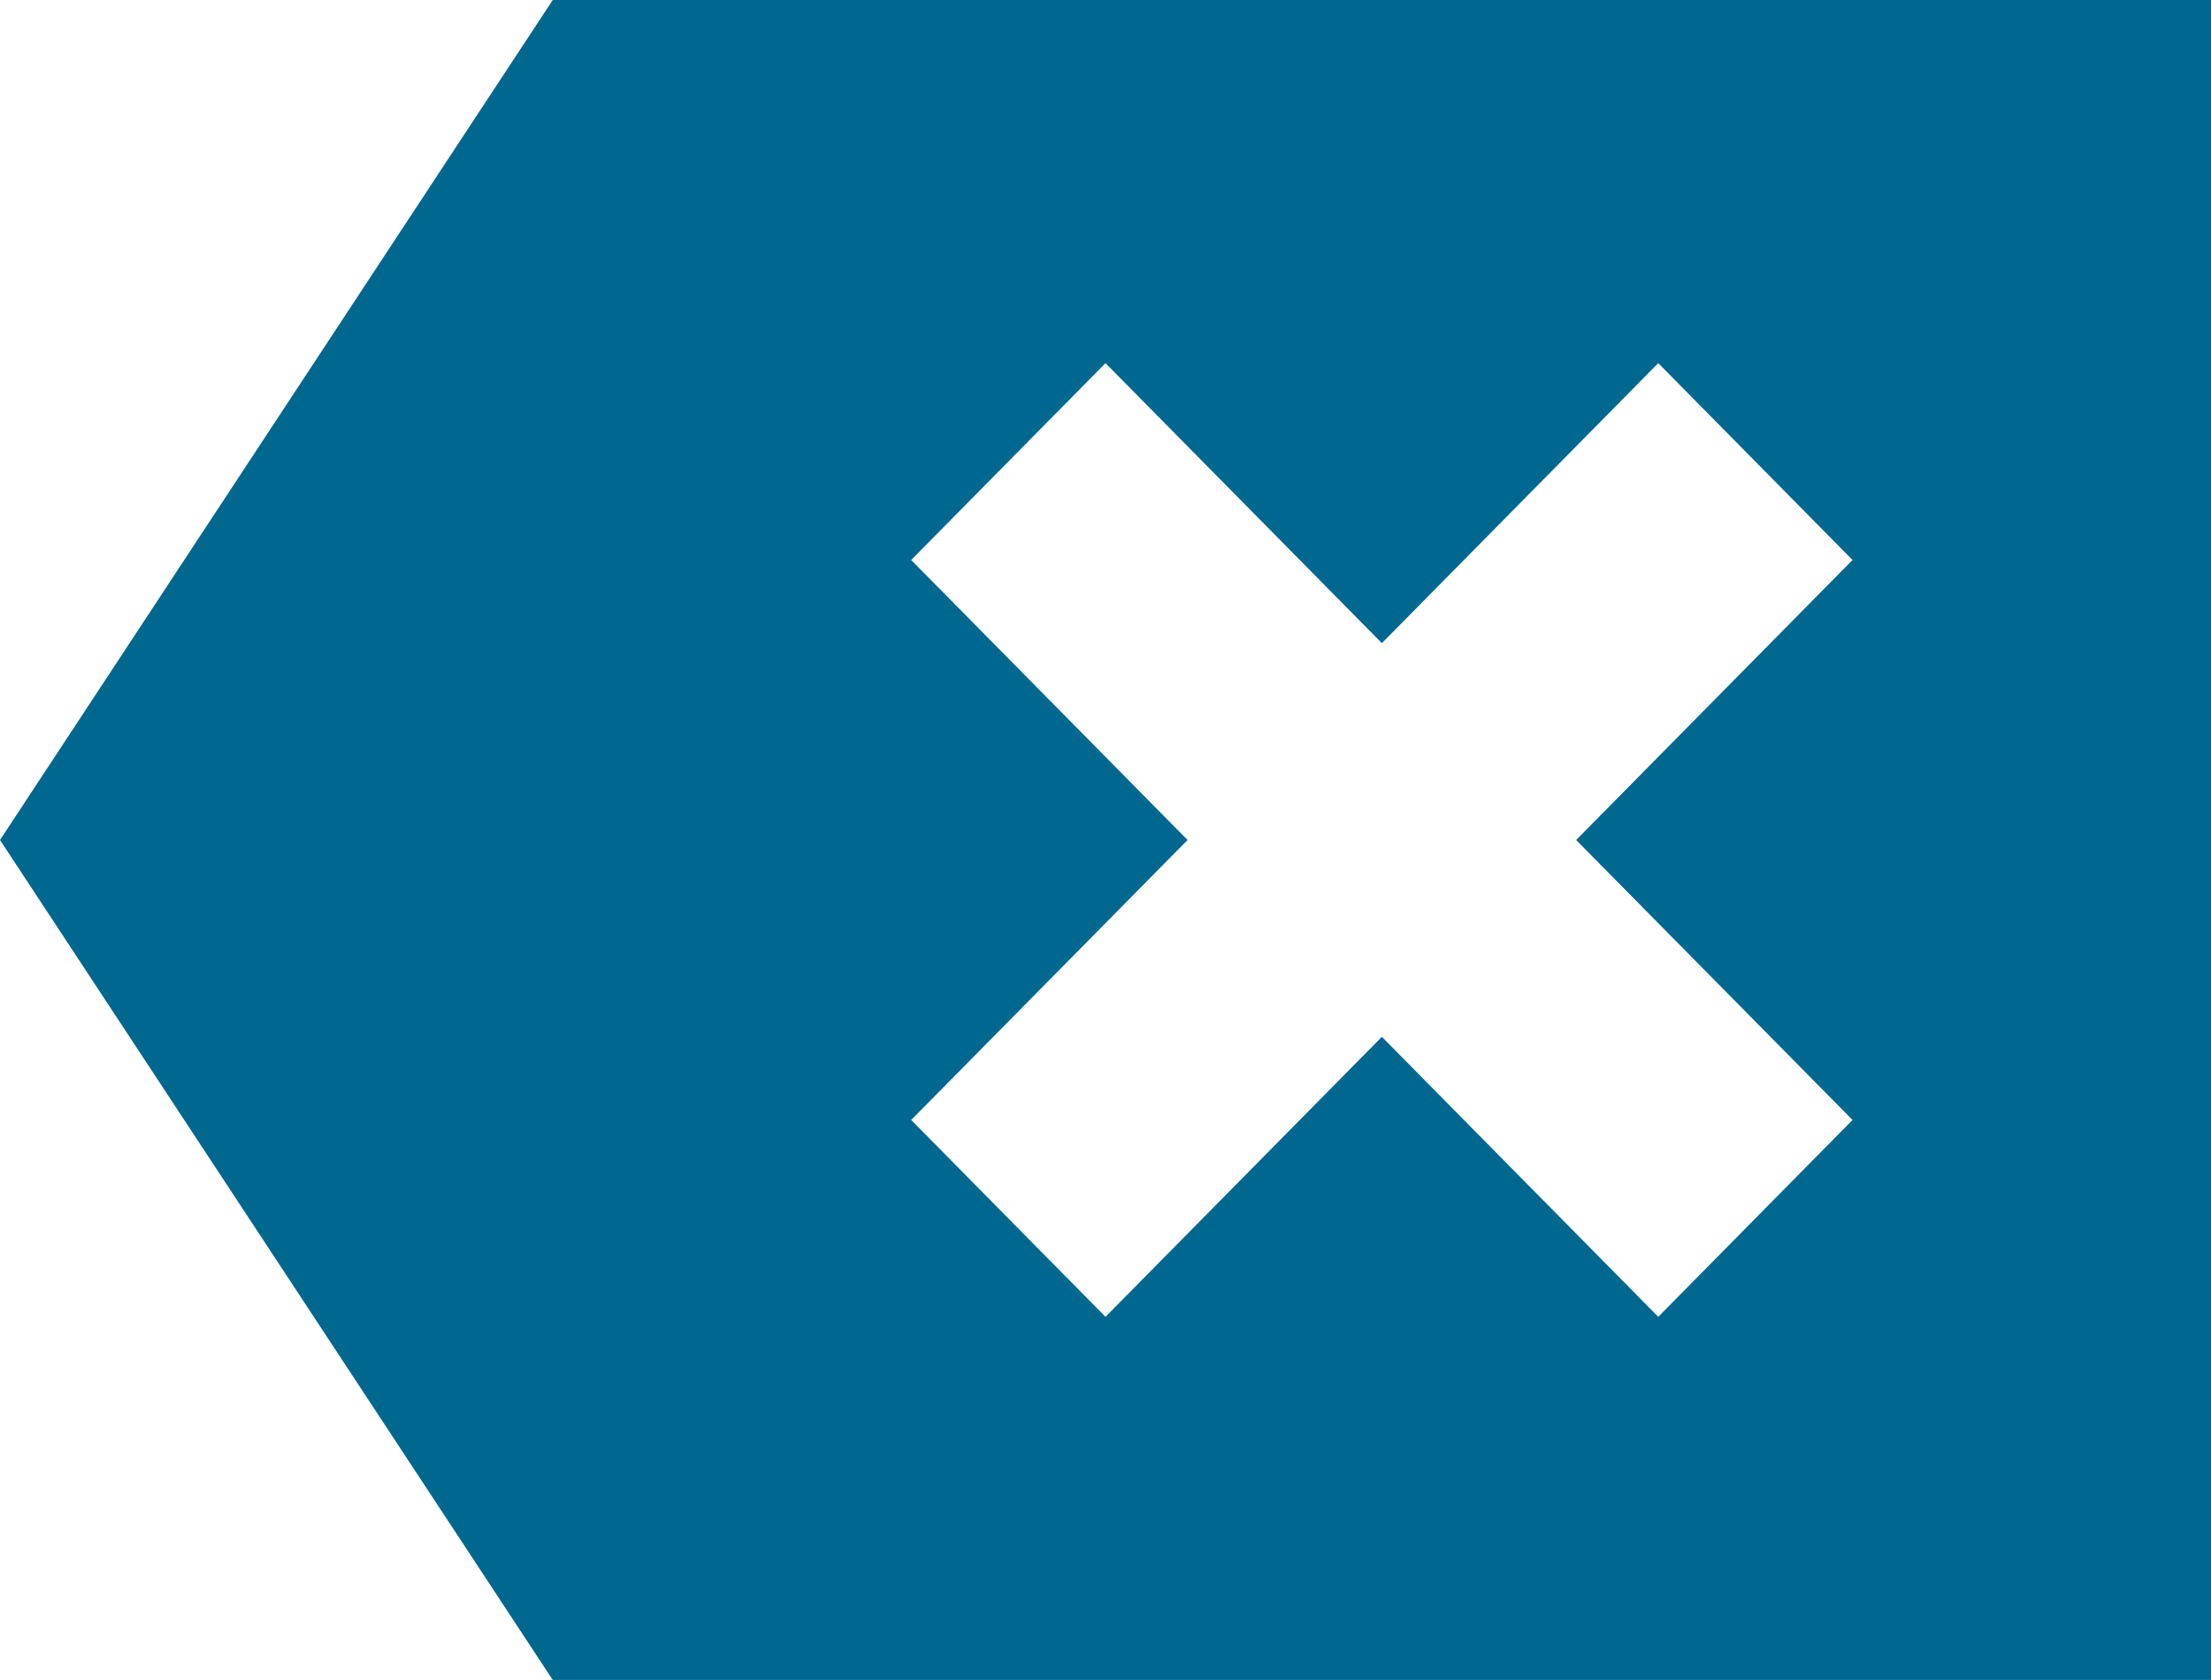<svg xmlns="http://www.w3.org/2000/svg" xmlns:xlink="http://www.w3.org/1999/xlink" preserveAspectRatio="xMidYMid" width="75" height="57" viewBox="0 0 75 57">
  <defs>
    <style>

      .cls-2 {
        fill: #00688f;
      }
    </style>
  </defs>
  <path d="M18.750,-0.000 C18.750,-0.000 -0.000,28.500 -0.000,28.500 C-0.000,28.500 18.750,56.999 18.750,56.999 C18.750,56.999 75.000,56.999 75.000,56.999 C75.000,56.999 75.000,-0.000 75.000,-0.000 C75.000,-0.000 18.750,-0.000 18.750,-0.000 ZM37.500,12.321 C37.500,12.321 46.875,21.821 46.875,21.821 C46.875,21.821 56.250,12.321 56.250,12.321 C56.250,12.321 62.840,19.000 62.840,19.000 C62.840,19.000 53.465,28.500 53.465,28.500 C53.465,28.500 62.840,37.999 62.840,37.999 C62.840,37.999 56.250,44.678 56.250,44.678 C56.250,44.678 46.875,35.178 46.875,35.178 C46.875,35.178 37.500,44.678 37.500,44.678 C37.500,44.678 30.909,37.999 30.909,37.999 C30.909,37.999 40.284,28.500 40.284,28.500 C40.284,28.500 30.909,19.000 30.909,19.000 C30.909,19.000 37.500,12.321 37.500,12.321 Z" id="path-1" class="cls-2" fill-rule="evenodd"/>
</svg>
